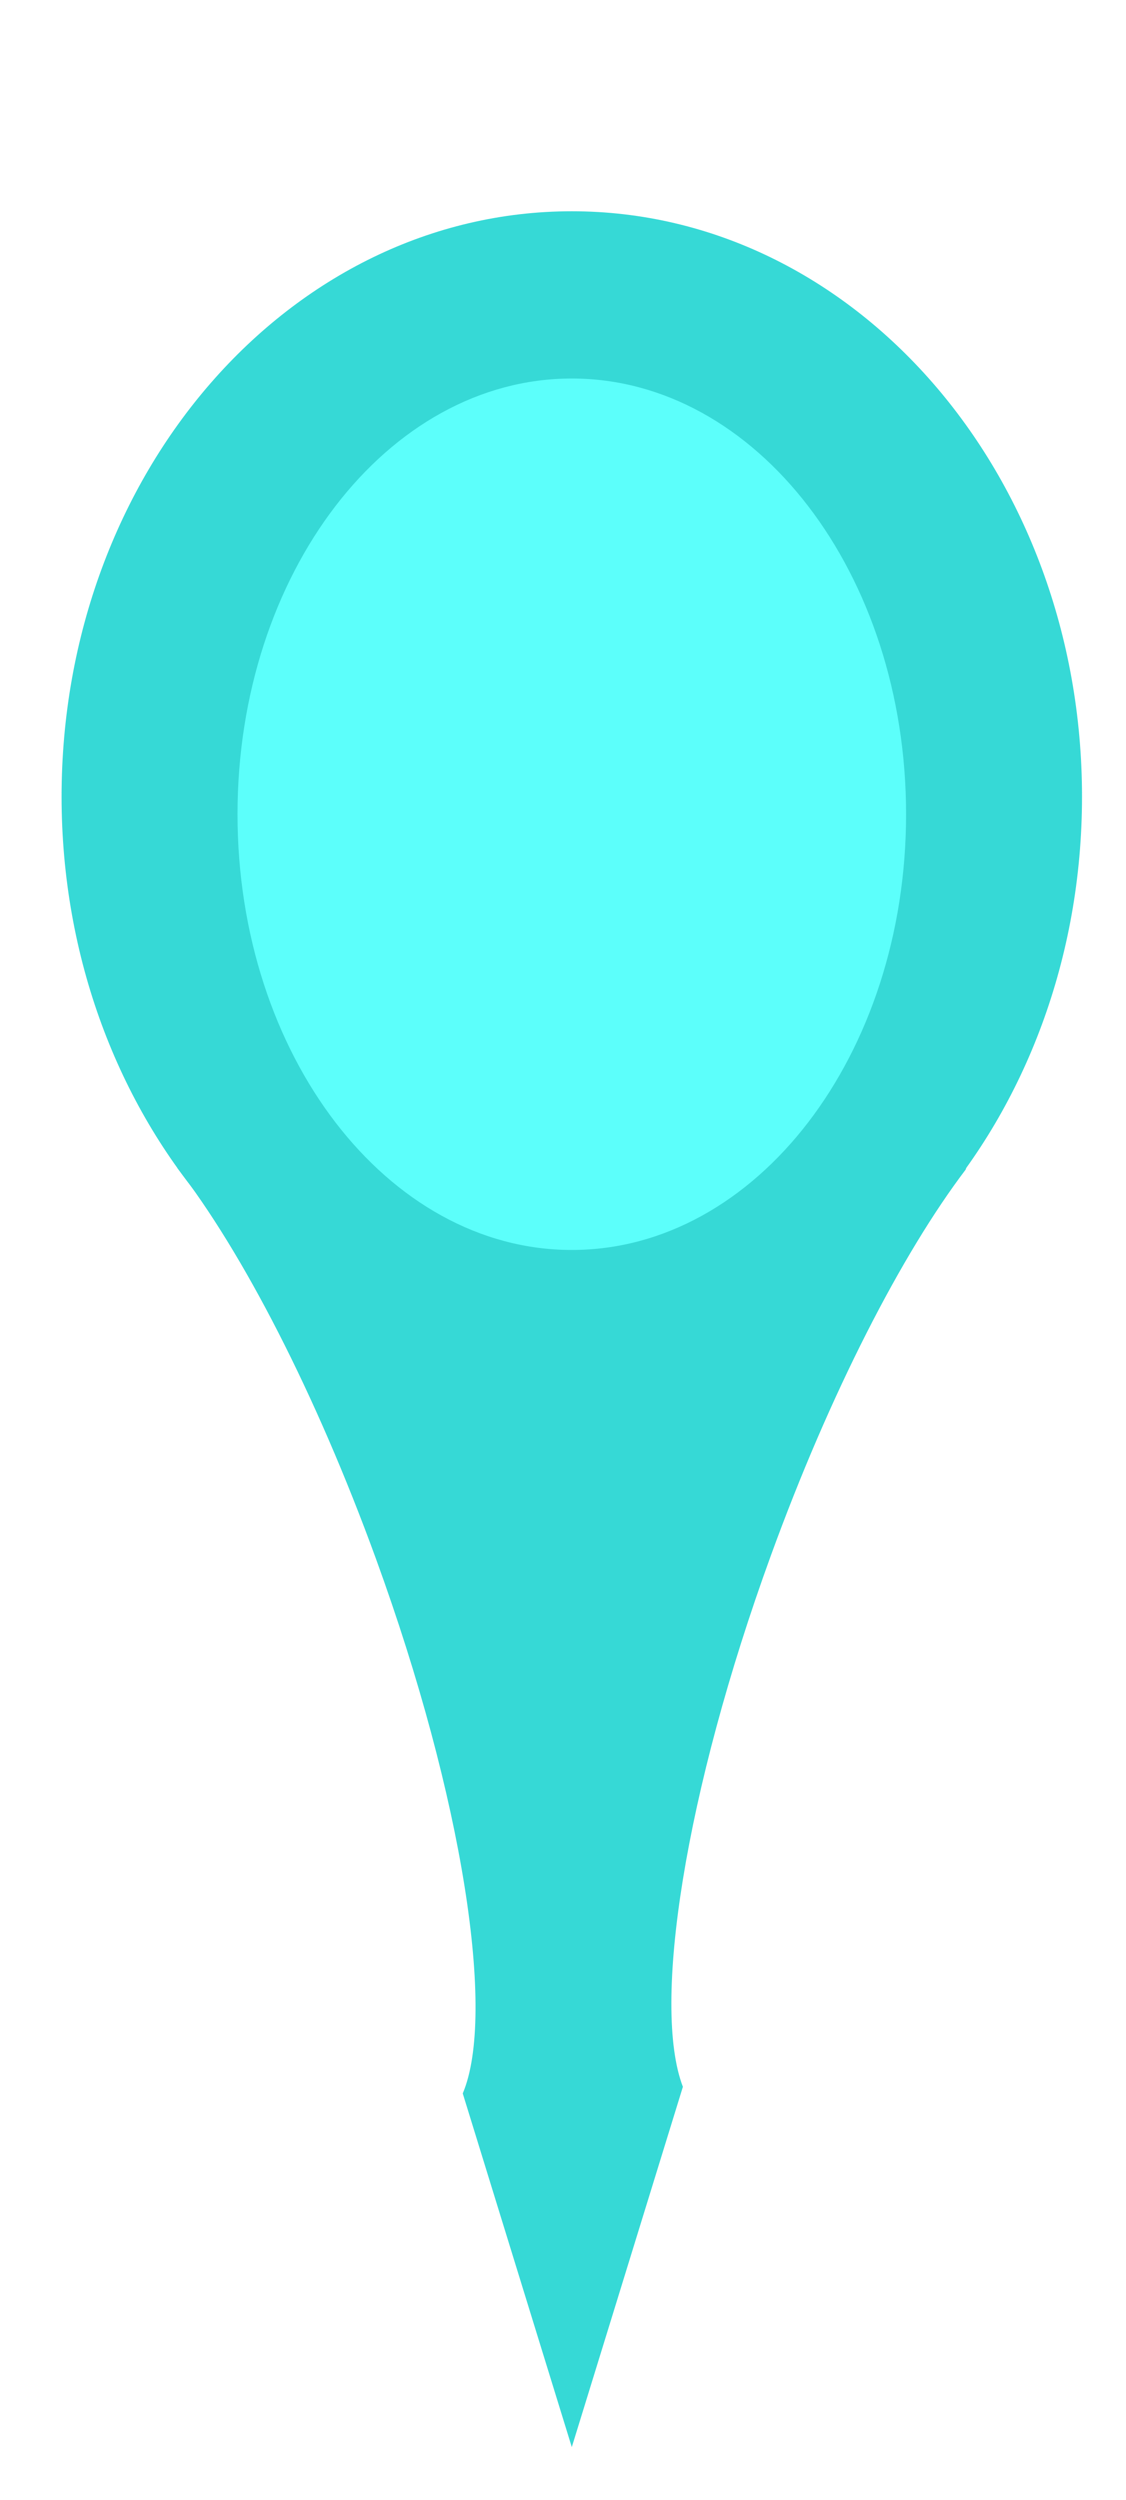 <?xml version="1.0" encoding="utf-8"?>
<svg width="128px" height="284px" viewBox="0 0 128 284" version="1.1" xmlns:xlink="http://www.w3.org/1999/xlink" xmlns="http://www.w3.org/2000/svg">
  <defs>
    <path d="M128 0L128 0L128 284L0 284L0 0L128 0Z" id="path_1" />
    <clipPath id="clip_1">
      <use xlink:href="#path_1" clip-rule="evenodd" fill-rule="evenodd" />
    </clipPath>
  </defs>
  <g id="Frame 2" clip-path="url(#clip_1)">
    <path d="M128 0L128 0L128 284L0 284L0 0L128 0Z" id="Frame-2" fill="none" stroke="none" />
    <path d="M20.176 132.708L7 90L123 90L109.775 132.868C102.527 142.419 94.375 158.183 87.624 176.731C77.854 203.574 74.081 227.836 77.629 237.065L65 278L52.604 237.821C56.396 228.875 52.654 204.326 42.754 177.128C35.87 158.215 27.529 142.196 20.176 132.708Z" id="Mask-Subtract" fill="#36D9D6" fill-rule="evenodd" stroke="none" />
    <path d="M7 90.5C7 53.773 32.968 24 65 24C97.032 24 123 53.773 123 90.5C123 127.227 97.032 157 65 157C32.968 157 7 127.227 7 90.5Z" id="Oval" fill="#36D9D6" fill-rule="evenodd" stroke="none" />
    <path d="M27 92.5C27 65.162 44.013 43 65 43C85.987 43 103 65.162 103 92.5C103 119.838 85.987 142 65 142C44.013 142 27 119.838 27 92.5Z" id="Oval-4" fill="#5CFFFB" fill-rule="evenodd" stroke="none" />
  </g>
</svg>